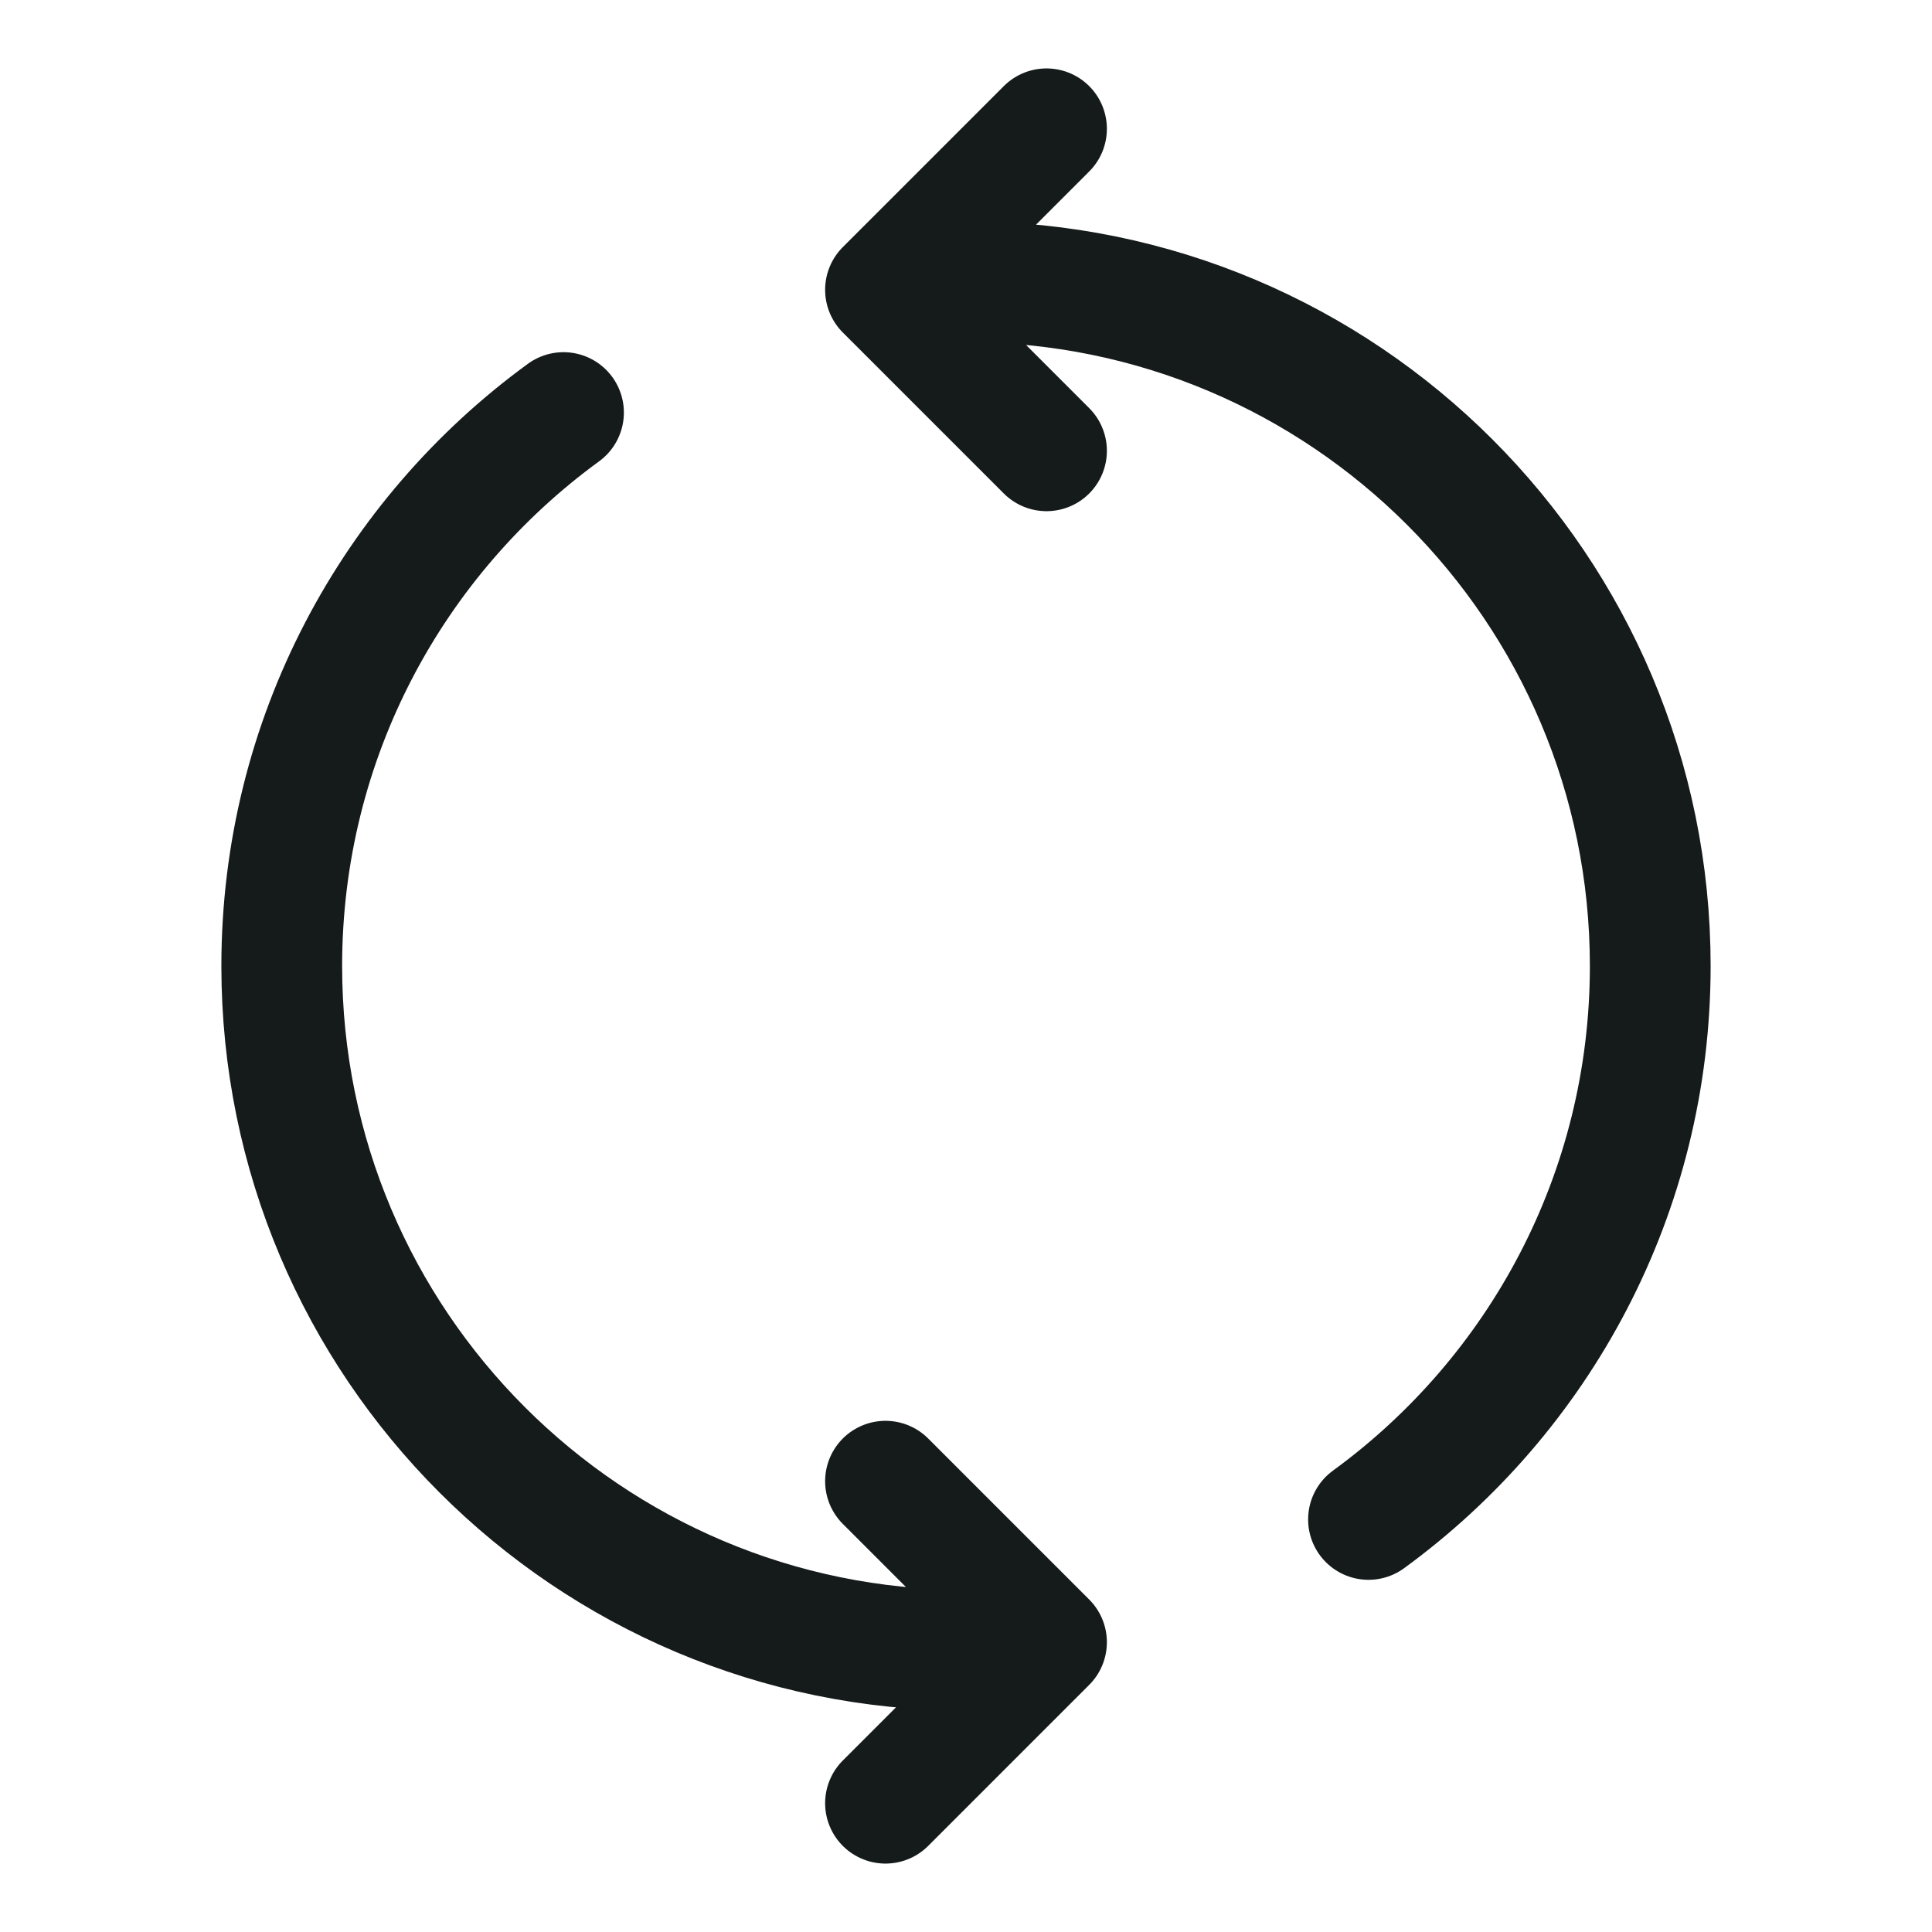 <svg width="24" height="24" viewBox="0 0 24 24" fill="none" xmlns="http://www.w3.org/2000/svg">
<path d="M17 18.875C19.121 17.329 20.5 14.825 20.5 12C20.5 7.306 16.694 3.5 12 3.5H11.5M12 20.5C7.306 20.5 3.5 16.694 3.5 12C3.5 9.174 4.879 6.671 7 5.125M11 22.4L13 20.4L11 18.4M13 5.6L11 3.6L13 1.6" stroke="#151A1A" stroke-width="1.5" stroke-linecap="round" stroke-linejoin="round"/>
</svg>
